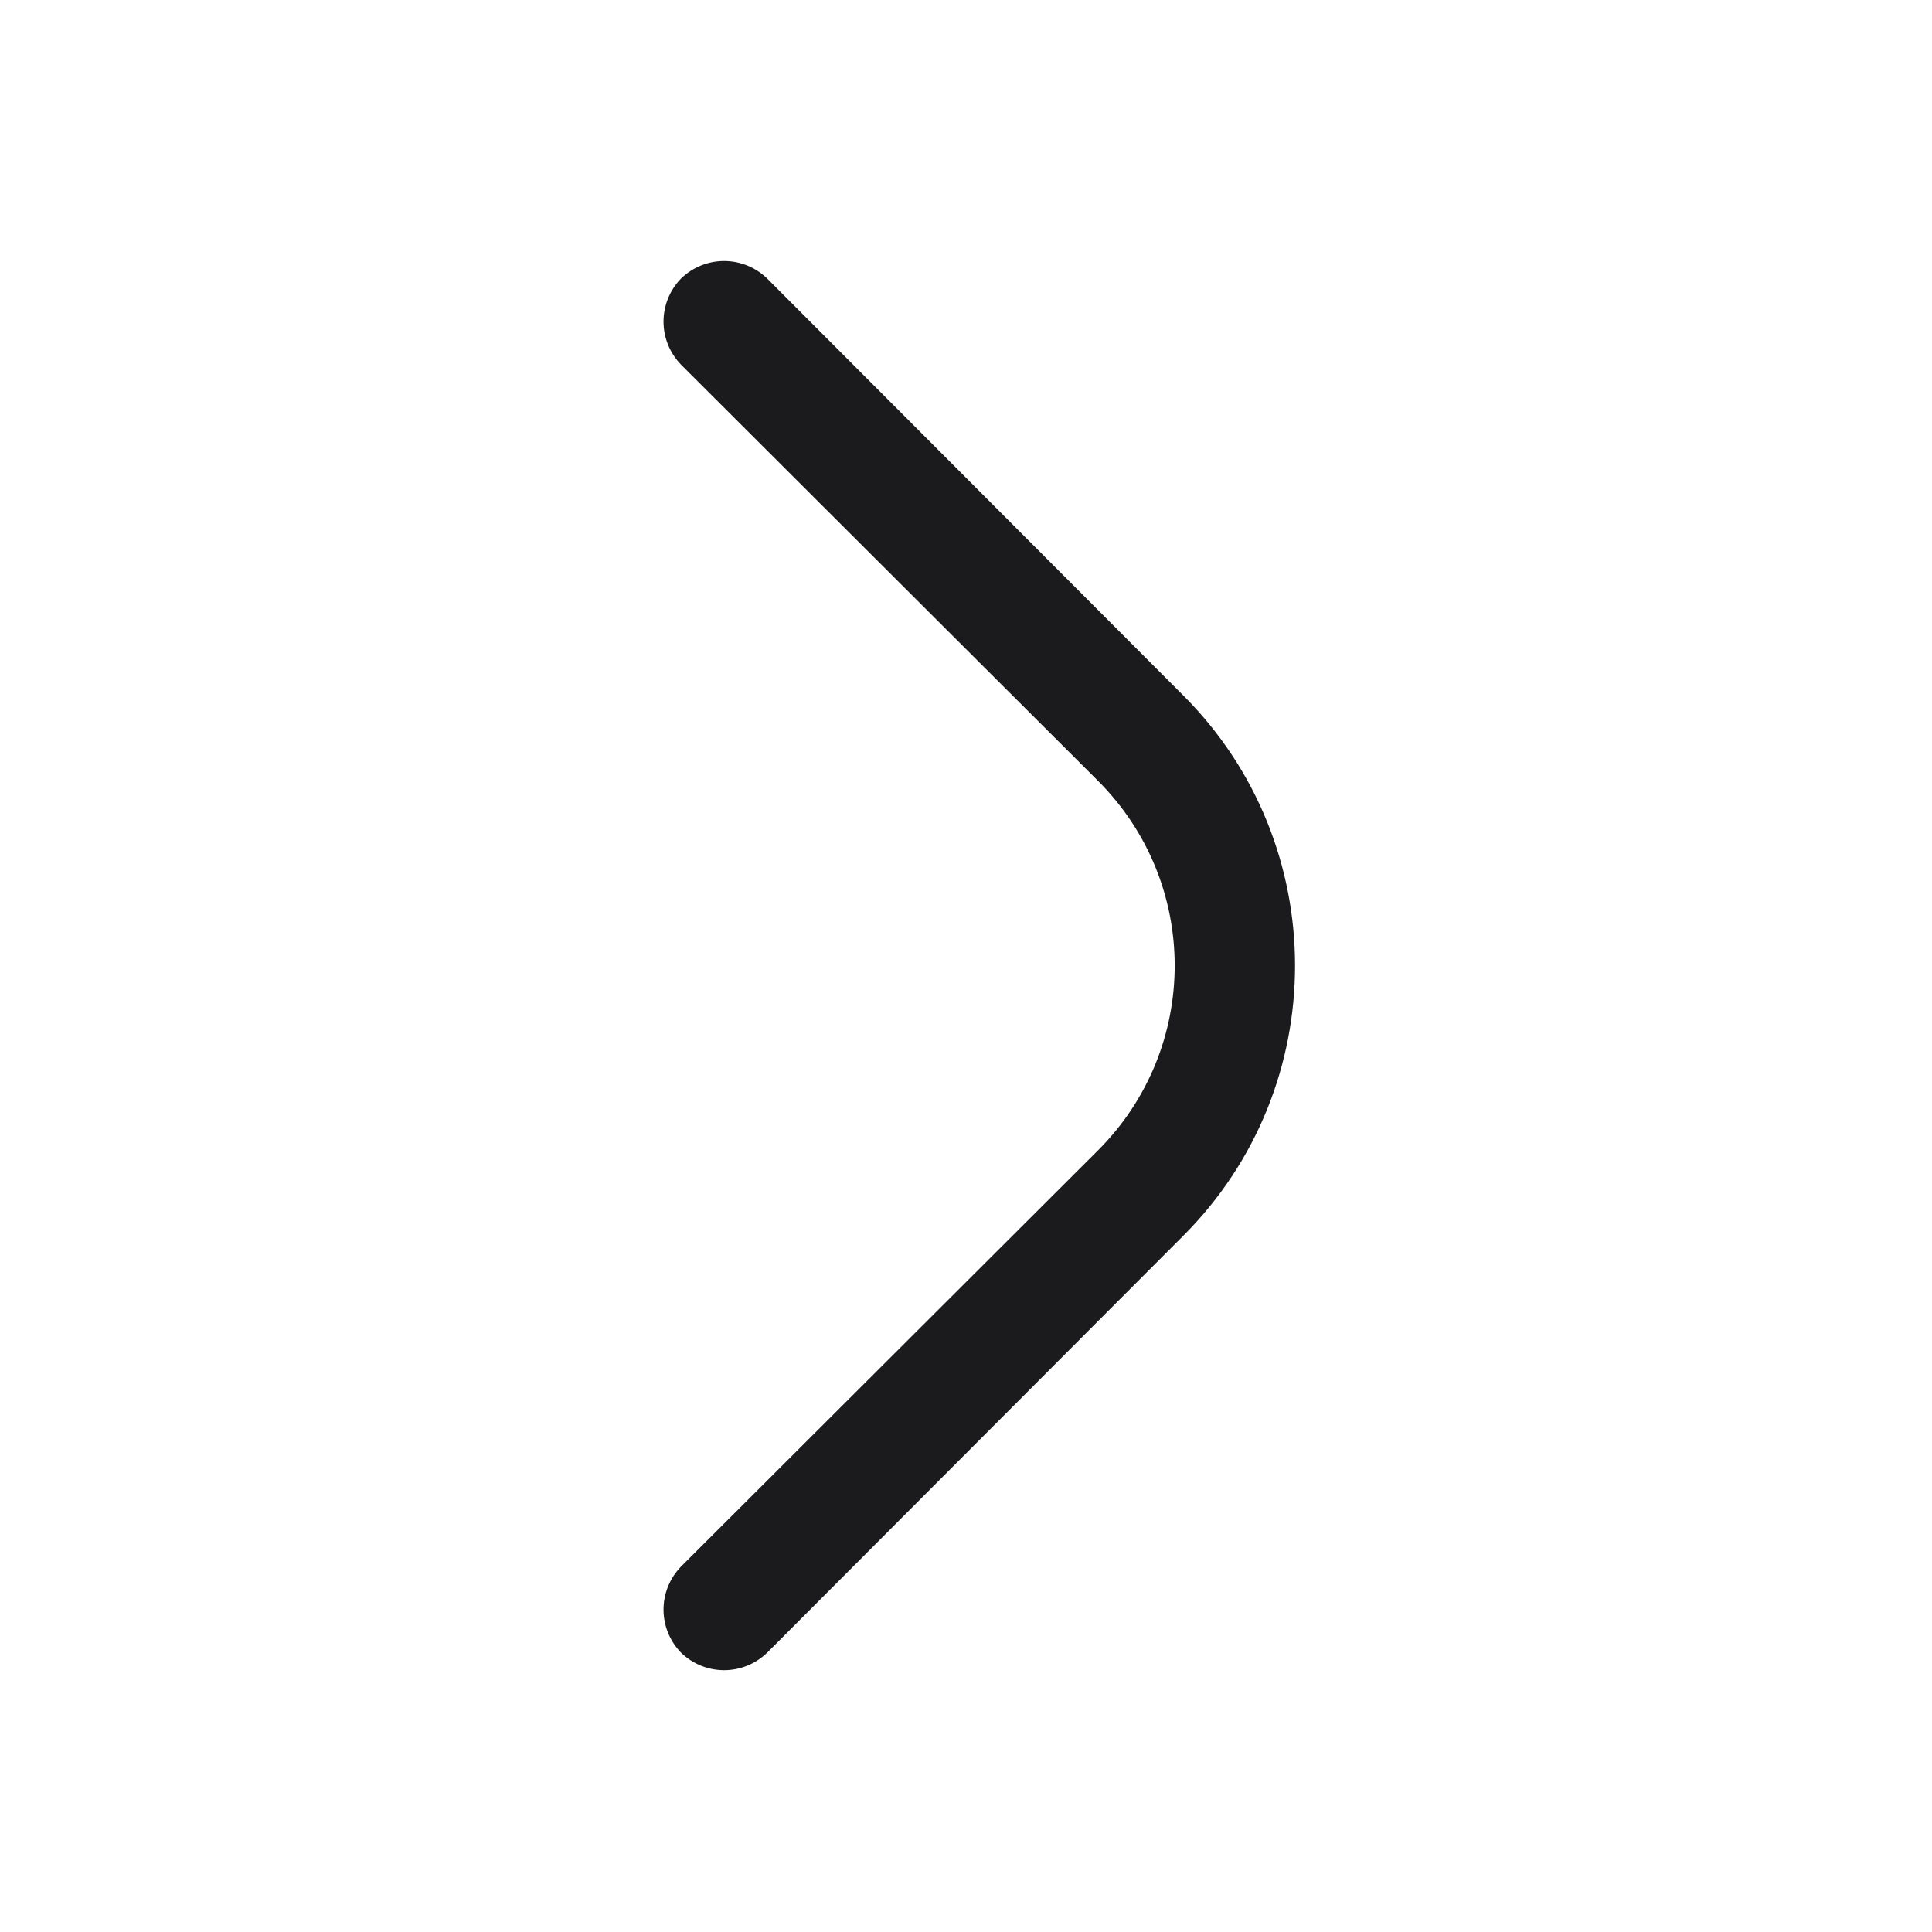 <svg width="24" height="24" viewBox="0 0 24 24" fill="none" xmlns="http://www.w3.org/2000/svg" xmlns:xlink="http://www.w3.org/1999/xlink">
	<desc>
			Created with Pixso.
	</desc>
	<defs>
		<clipPath id="clip7_2325">
			<rect id="iconixto/linear/caret-right" rx="0" width="23" height="23" transform="translate(0.5 0.5)" fill="white" fill-opacity="0"/>
		</clipPath>
	</defs>
	<rect id="iconixto/linear/caret-right" rx="0" width="23" height="23" transform="translate(0.5 0.5)" fill="#FFFFFF" fill-opacity="0"/>
	<g clip-path="url(#clip7_2325)">
		<path id="icon" d="M9.53 3.46C9.23 3.17 8.76 3.17 8.46 3.46C8.17 3.76 8.17 4.23 8.46 4.53L13.64 9.7C14.91 10.97 14.91 13.02 13.64 14.29L8.46 19.46C8.17 19.76 8.17 20.23 8.46 20.53C8.76 20.82 9.23 20.82 9.53 20.53L14.7 15.35C16.55 13.5 16.55 10.49 14.7 8.64L9.53 3.46Z" fill="#1B1B1D" fill-opacity="1" fill-rule="nonzero"/>
	</g>
</svg>
